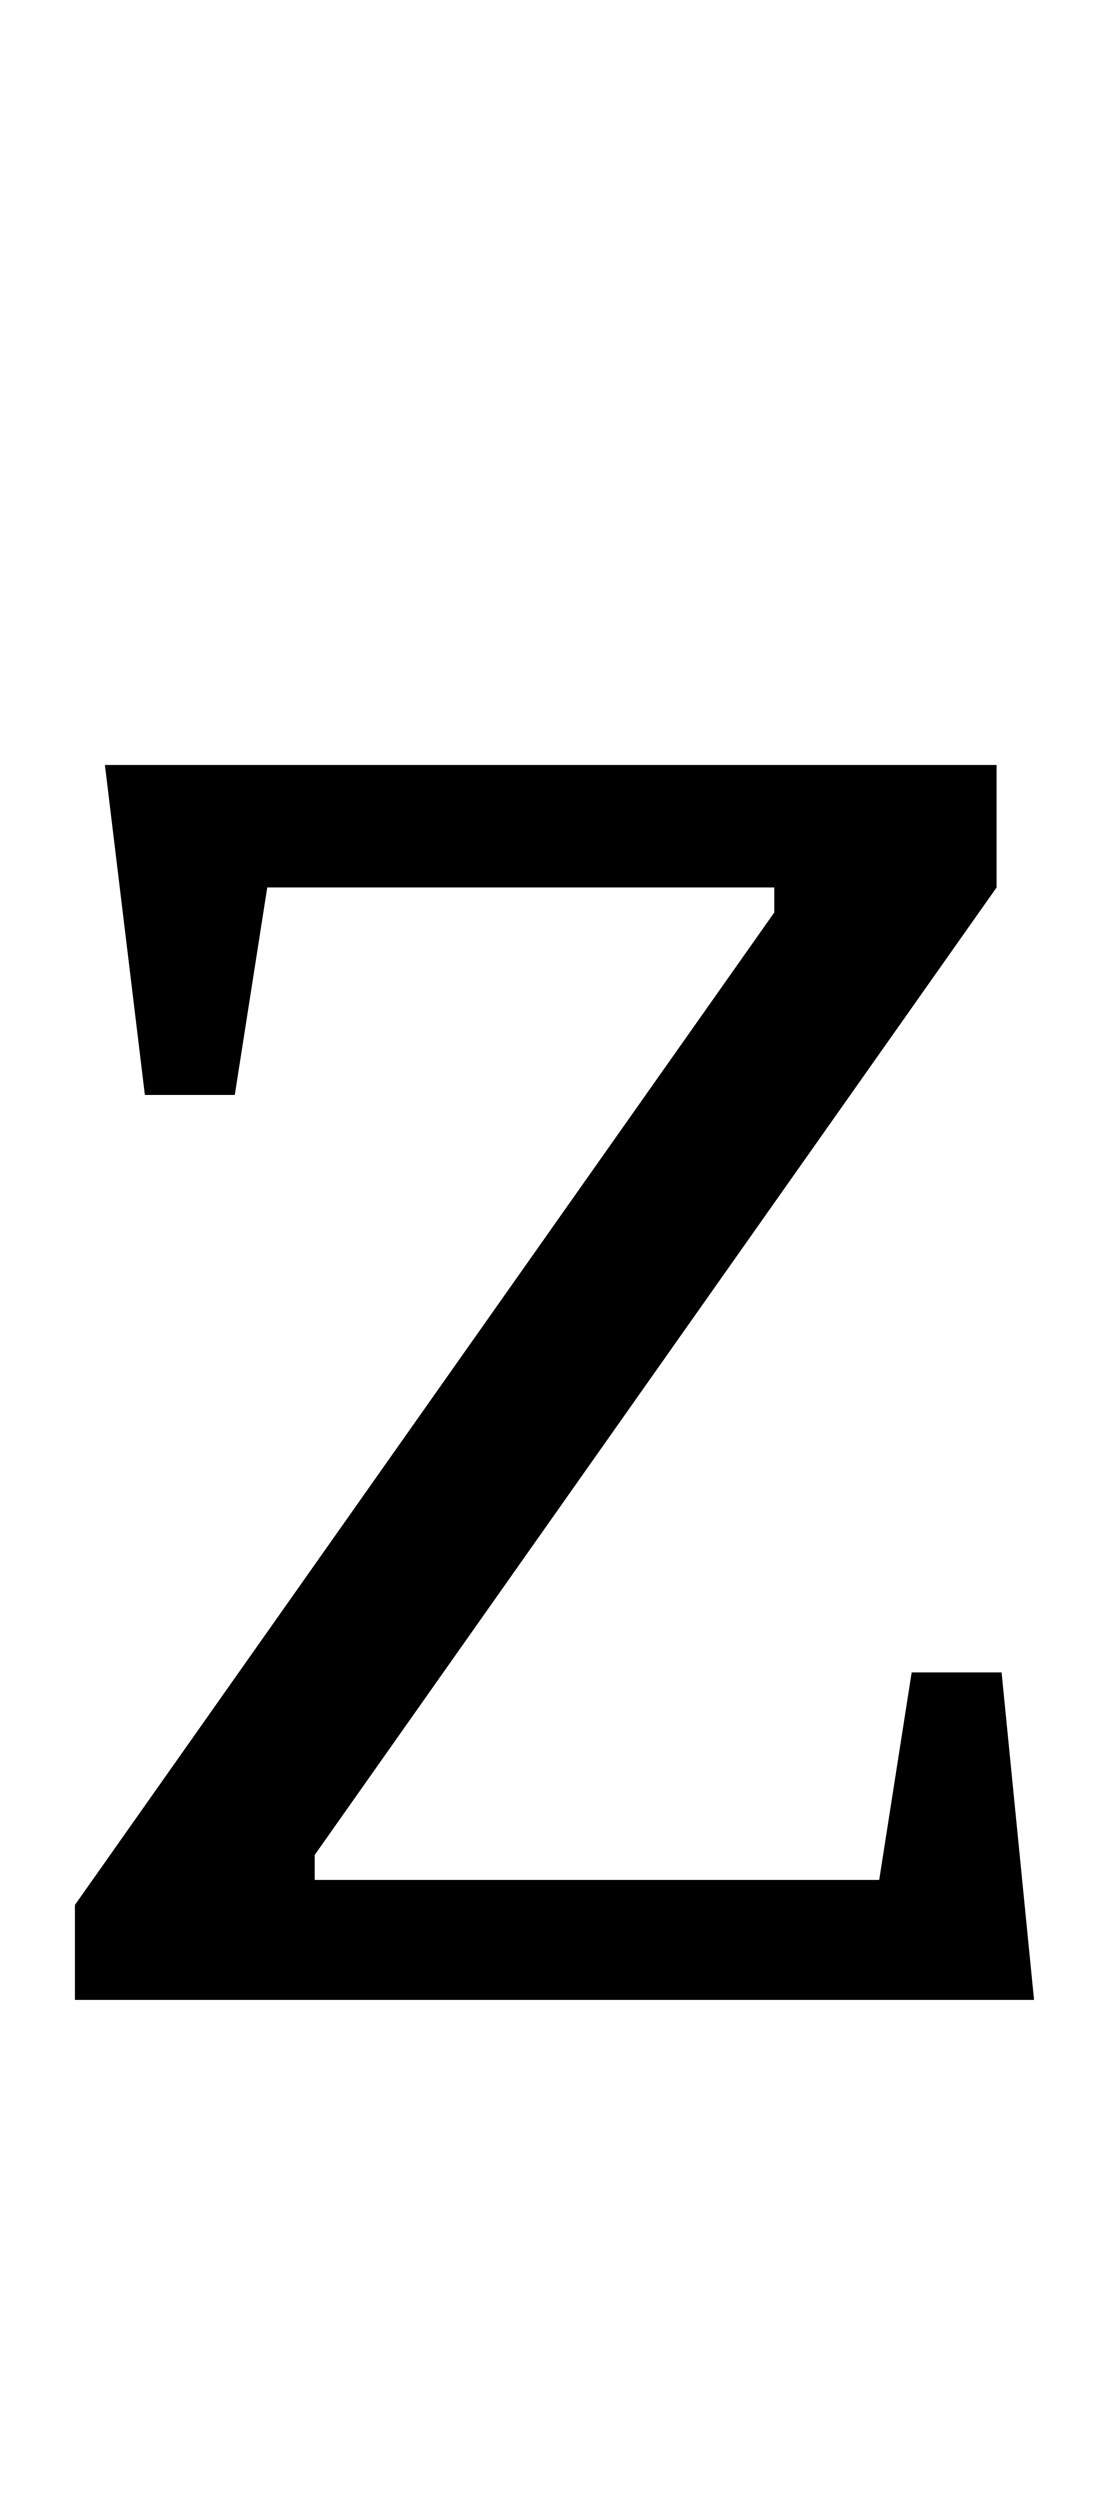 <?xml version="1.0" standalone="no"?>
<!DOCTYPE svg PUBLIC "-//W3C//DTD SVG 1.1//EN" "http://www.w3.org/Graphics/SVG/1.1/DTD/svg11.dtd" >
<svg xmlns="http://www.w3.org/2000/svg" xmlns:xlink="http://www.w3.org/1999/xlink" version="1.1" viewBox="-10 0 438 1000">
  <g transform="matrix(1 0 0 -1 0 800)">
   <path fill="currentColor"
d="M20 38l280 397v10h-203l-13 -83h-36l-16 132h357v-49l-273 -387v-10h226l13 83h36l13 -131h-384v38z" />
  </g>

</svg>

